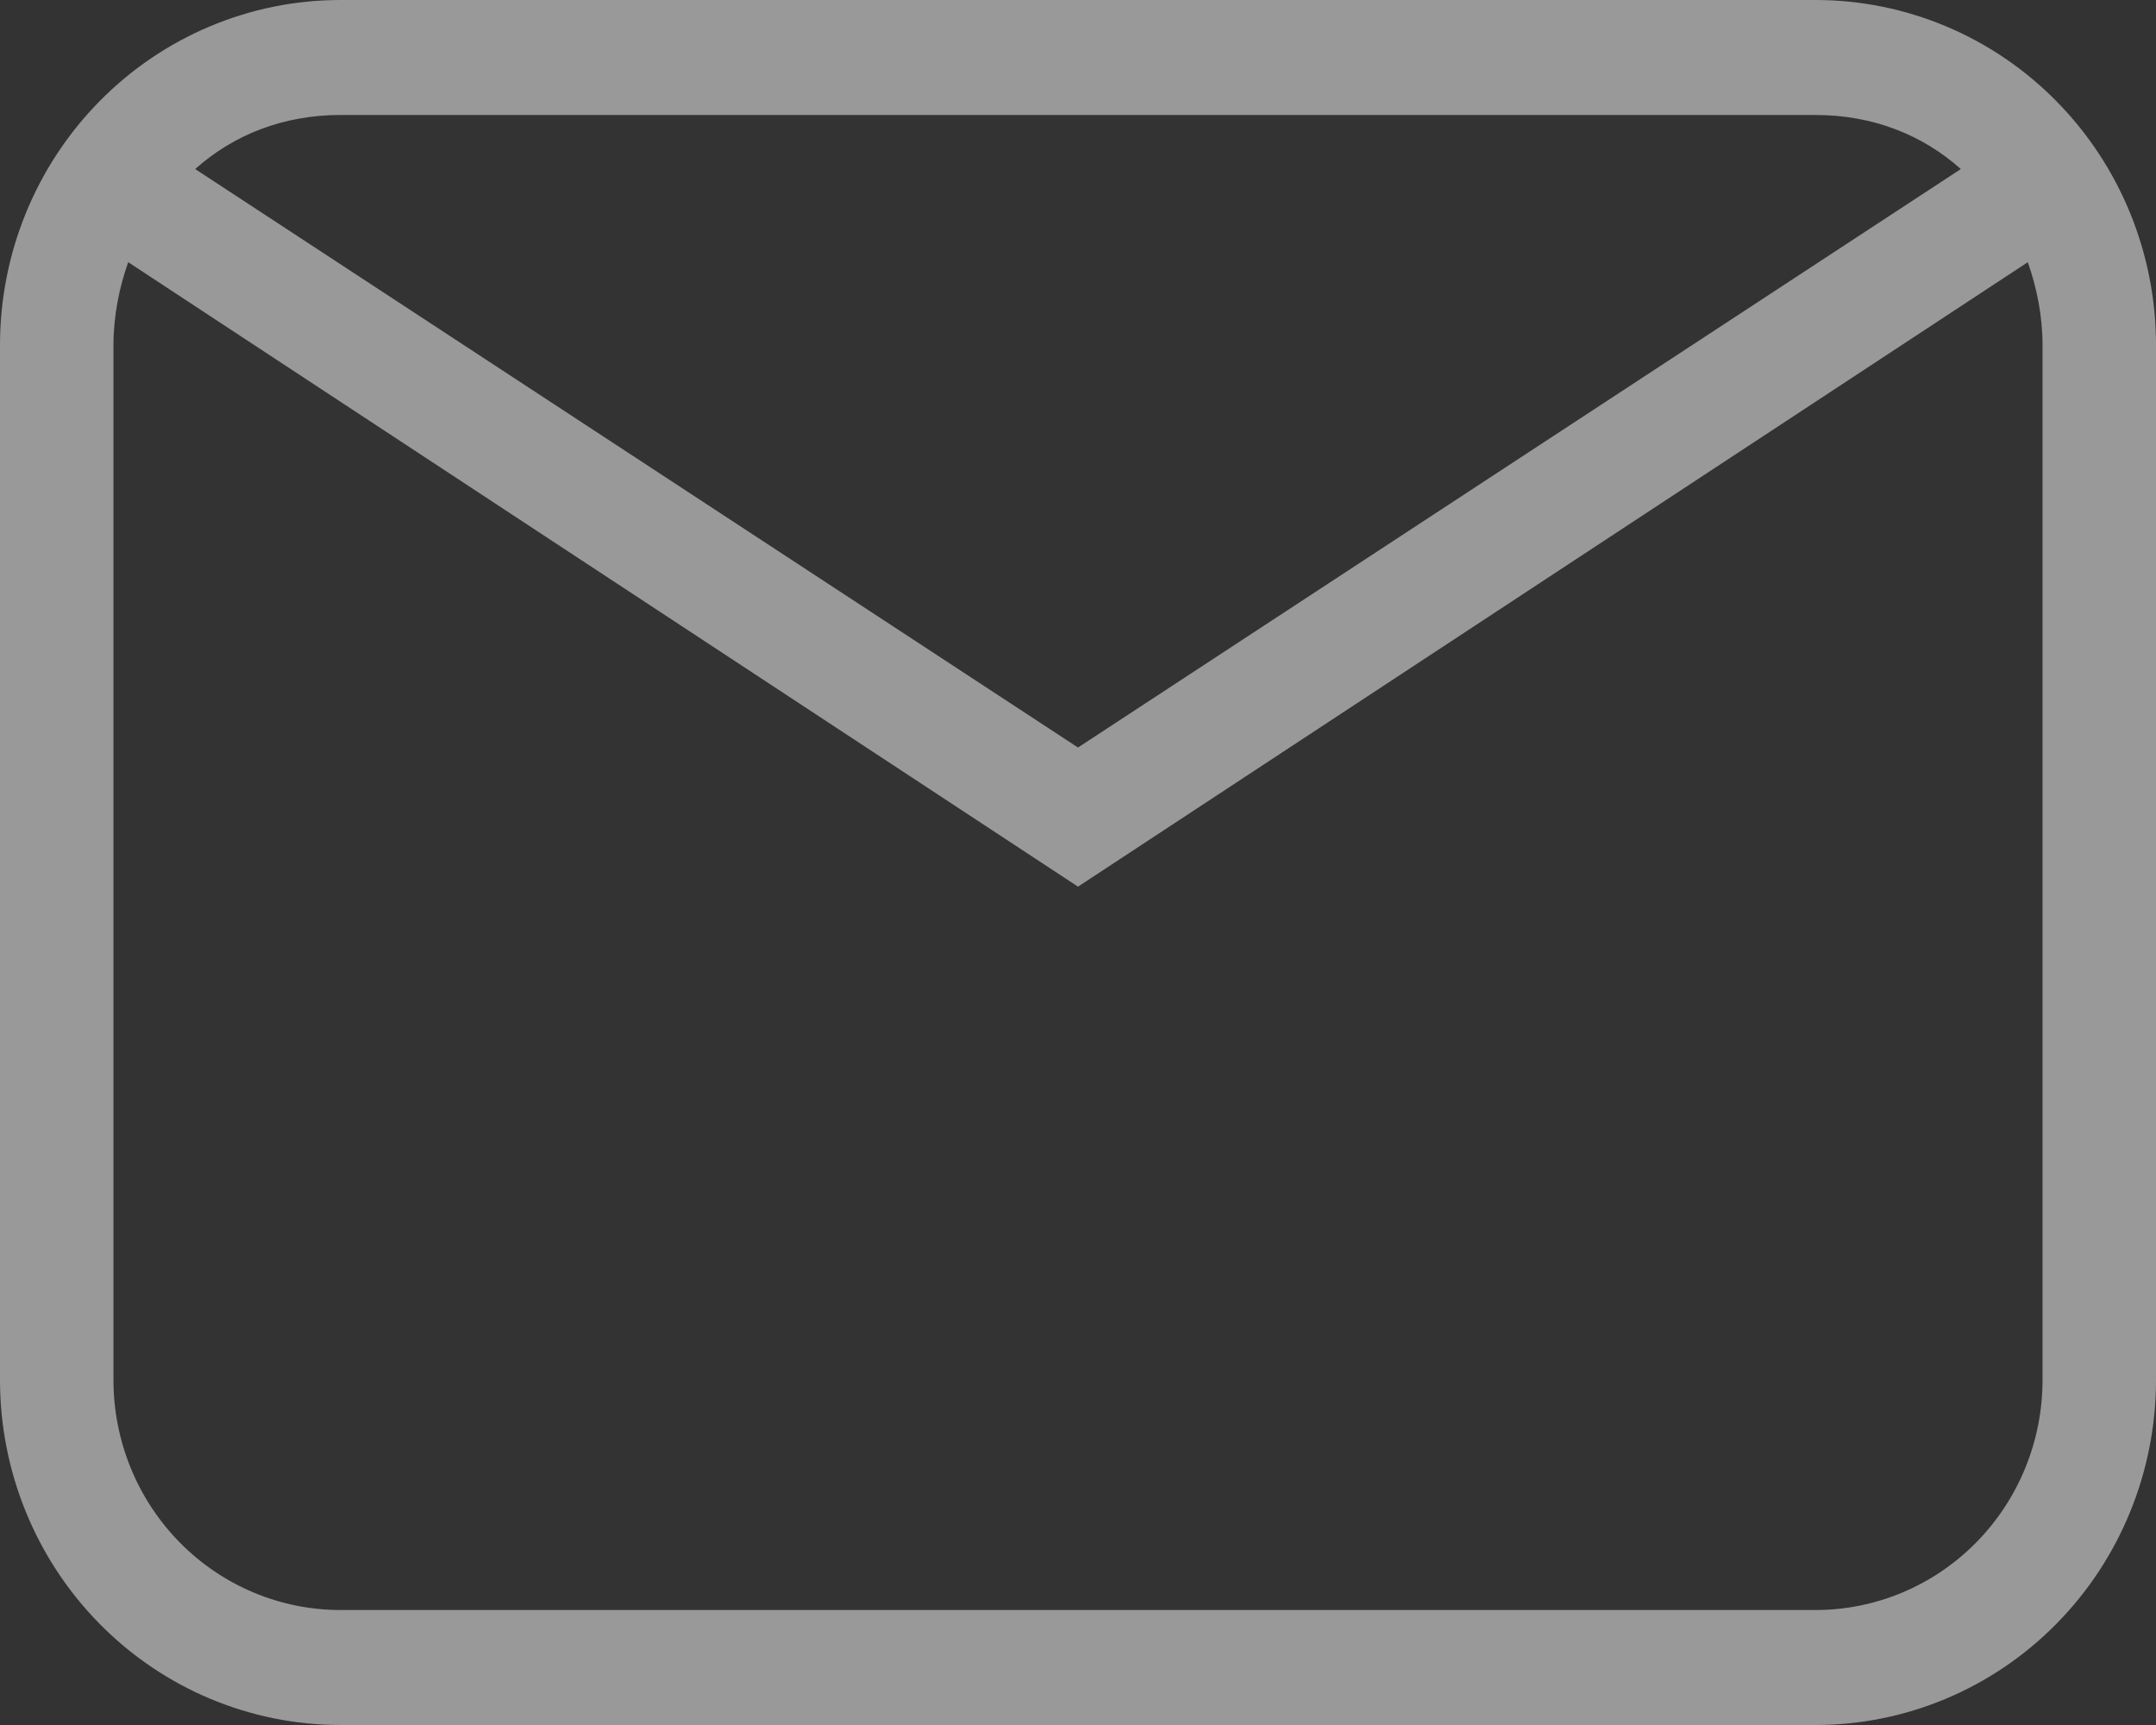 <svg width="40" height="32" viewBox="0 0 40 32" fill="none" xmlns="http://www.w3.org/2000/svg">
<rect x="0" y="0" width="40" height="32" fill="#333333" stroke="none"/>
<path d="M6.316 0H33.684C35.359 0 36.966 0.674 38.15 1.875C39.335 3.075 40 4.703 40 6.4V25.6C40 27.297 39.335 28.925 38.15 30.125C36.966 31.326 35.359 32 33.684 32H6.316C4.641 32 3.034 31.326 1.85 30.125C0.665 28.925 0 27.297 0 25.6V6.4C0 4.703 0.665 3.075 1.85 1.875C3.034 0.674 4.641 0 6.316 0ZM6.316 2.133C5.263 2.133 4.337 2.496 3.621 3.136L20 13.867L36.379 3.136C35.663 2.496 34.737 2.133 33.684 2.133H6.316ZM20 16.448L2.379 4.864C2.211 5.333 2.105 5.867 2.105 6.4V25.6C2.105 26.732 2.549 27.817 3.338 28.617C4.128 29.417 5.199 29.867 6.316 29.867H33.684C34.801 29.867 35.872 29.417 36.661 28.617C37.451 27.817 37.895 26.732 37.895 25.6V6.4C37.895 5.867 37.789 5.333 37.621 4.864L20 16.448Z" fill="white" fill-opacity="0.5"/>
</svg>
